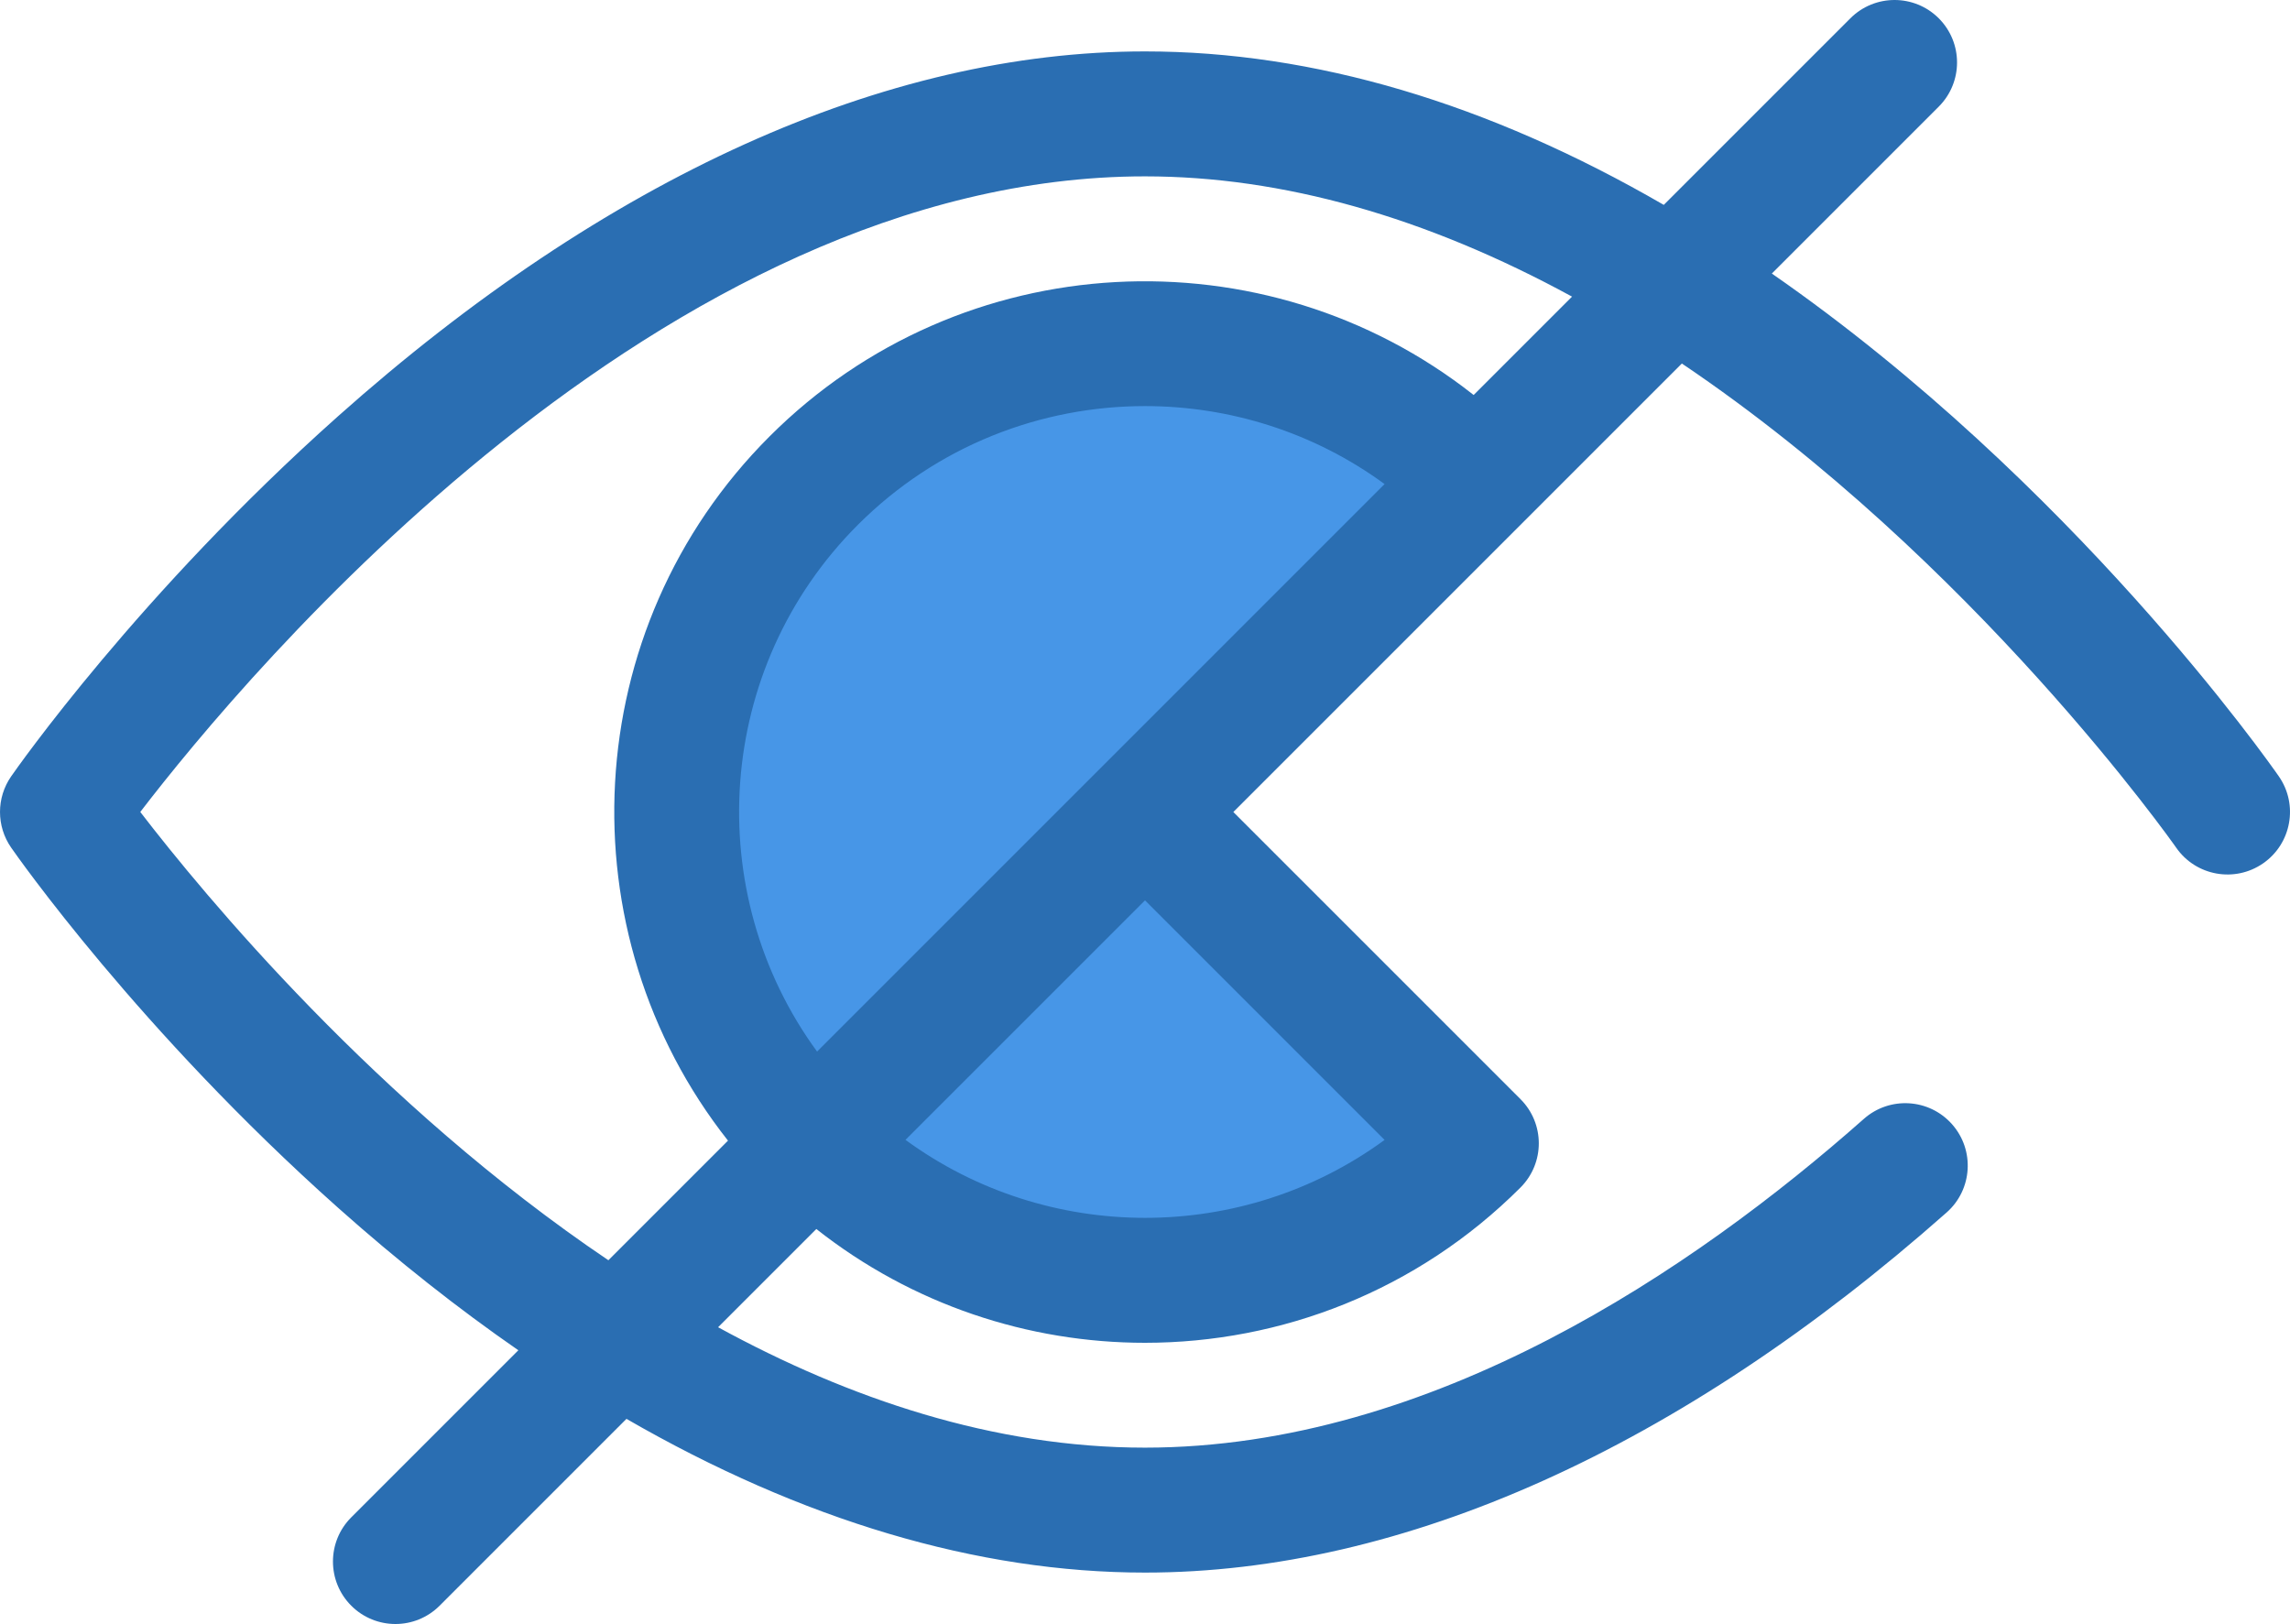 <?xml version="1.0" encoding="UTF-8" standalone="no"?>
<!-- Generator: Adobe Illustrator 19.0.0, SVG Export Plug-In . SVG Version: 6.00 Build 0)  -->

<svg
   version="1.1"
   id="Layer_1"
   x="0px"
   y="0px"
   viewBox="0 0 512.002 363.112"
   xml:space="preserve"
   width="512.002"
   height="363.112"
   xmlns="http://www.w3.org/2000/svg"
   xmlns:svg="http://www.w3.org/2000/svg"><defs
   id="defs39" />
<path
   style="fill:#4796e7;fill-opacity:1"
   d="m 330.082,107.475 c -40.913,-40.913 -107.248,-40.913 -148.161,0 -40.913,40.913 -40.913,107.248 0,148.161 40.913,40.913 107.248,40.913 148.161,0 l -74.081,-74.08 z"
   id="path2" />
<path
   style="fill:#2a6eb2;fill-opacity:1"
   d="m 509.508,173.589 c -2.023,-2.914 -46.086,-65.747 -113.359,-112.425 l 37.318,-37.318 c 5.455,-5.455 5.455,-14.3 0,-19.756 -5.456,-5.453 -14.298,-5.453 -19.756,0 l -41.722,41.722 c -39.274,-22.751 -78.281,-34.316 -115.988,-34.316 -58.135,0 -120.528,28.211 -180.435,81.585 -44.524,39.668 -71.927,78.861 -73.072,80.509 -3.325,4.79 -3.325,11.141 0,15.931 1.144,1.65 28.548,40.84 73.072,80.509 13.343,11.887 26.81,22.519 40.326,31.878 l -37.357,37.357 c -5.455,5.455 -5.455,14.3 0,19.756 2.728,2.727 6.303,4.091 9.877,4.091 3.575,0 7.149,-1.365 9.877,-4.091 l 41.778,-41.778 c 39.209,22.631 78.454,34.373 115.931,34.373 57.733,0 119.715,-27.845 179.242,-80.526 5.777,-5.113 6.315,-13.941 1.203,-19.718 -5.11,-5.776 -13.939,-6.315 -19.717,-1.203 -37.894,33.535 -96.538,73.511 -160.729,73.511 -33.837,0 -66.209,-10.946 -95.444,-26.922 l 21.964,-21.964 c 21.469,16.943 47.466,25.444 73.48,25.444 30.406,0 60.81,-11.573 83.958,-34.721 5.455,-5.455 5.455,-14.3 0,-19.756 l -64.203,-64.203 64.203,-64.203 36.077,-36.077 c 65.446,44.092 110.047,107.566 110.52,108.247 4.399,6.339 13.104,7.906 19.442,3.509 6.341,-4.403 7.912,-13.107 3.514,-19.445 z m -478.144,7.958 c 23.839,-31.063 116.646,-142.114 224.637,-142.114 30.691,0 62.766,9.059 95.477,26.891 l -21.997,21.995 c -46.562,-36.748 -114.485,-33.673 -157.439,9.278 -42.95,42.951 -46.023,110.877 -9.277,157.438 l -26.742,26.742 c -51.744,-34.892 -90.45,-81.748 -104.659,-100.23 z m 278.206,73.331 c -31.776,23.245 -75.348,23.223 -107.121,-0.015 l 53.552,-53.553 z m -63.446,-83.201 -63.442,63.442 c -25.964,-35.495 -22.927,-85.725 9.116,-117.768 17.701,-17.701 40.951,-26.552 64.203,-26.552 18.84,0 37.681,5.81 53.567,17.432 z"
   id="path4" />
<g
   id="g6"
   transform="translate(7.5e-4,-74.444)">
</g>
<g
   id="g8"
   transform="translate(7.5e-4,-74.444)">
</g>
<g
   id="g10"
   transform="translate(7.5e-4,-74.444)">
</g>
<g
   id="g12"
   transform="translate(7.5e-4,-74.444)">
</g>
<g
   id="g14"
   transform="translate(7.5e-4,-74.444)">
</g>
<g
   id="g16"
   transform="translate(7.5e-4,-74.444)">
</g>
<g
   id="g18"
   transform="translate(7.5e-4,-74.444)">
</g>
<g
   id="g20"
   transform="translate(7.5e-4,-74.444)">
</g>
<g
   id="g22"
   transform="translate(7.5e-4,-74.444)">
</g>
<g
   id="g24"
   transform="translate(7.5e-4,-74.444)">
</g>
<g
   id="g26"
   transform="translate(7.5e-4,-74.444)">
</g>
<g
   id="g28"
   transform="translate(7.5e-4,-74.444)">
</g>
<g
   id="g30"
   transform="translate(7.5e-4,-74.444)">
</g>
<g
   id="g32"
   transform="translate(7.5e-4,-74.444)">
</g>
<g
   id="g34"
   transform="translate(7.5e-4,-74.444)">
</g>
</svg>
